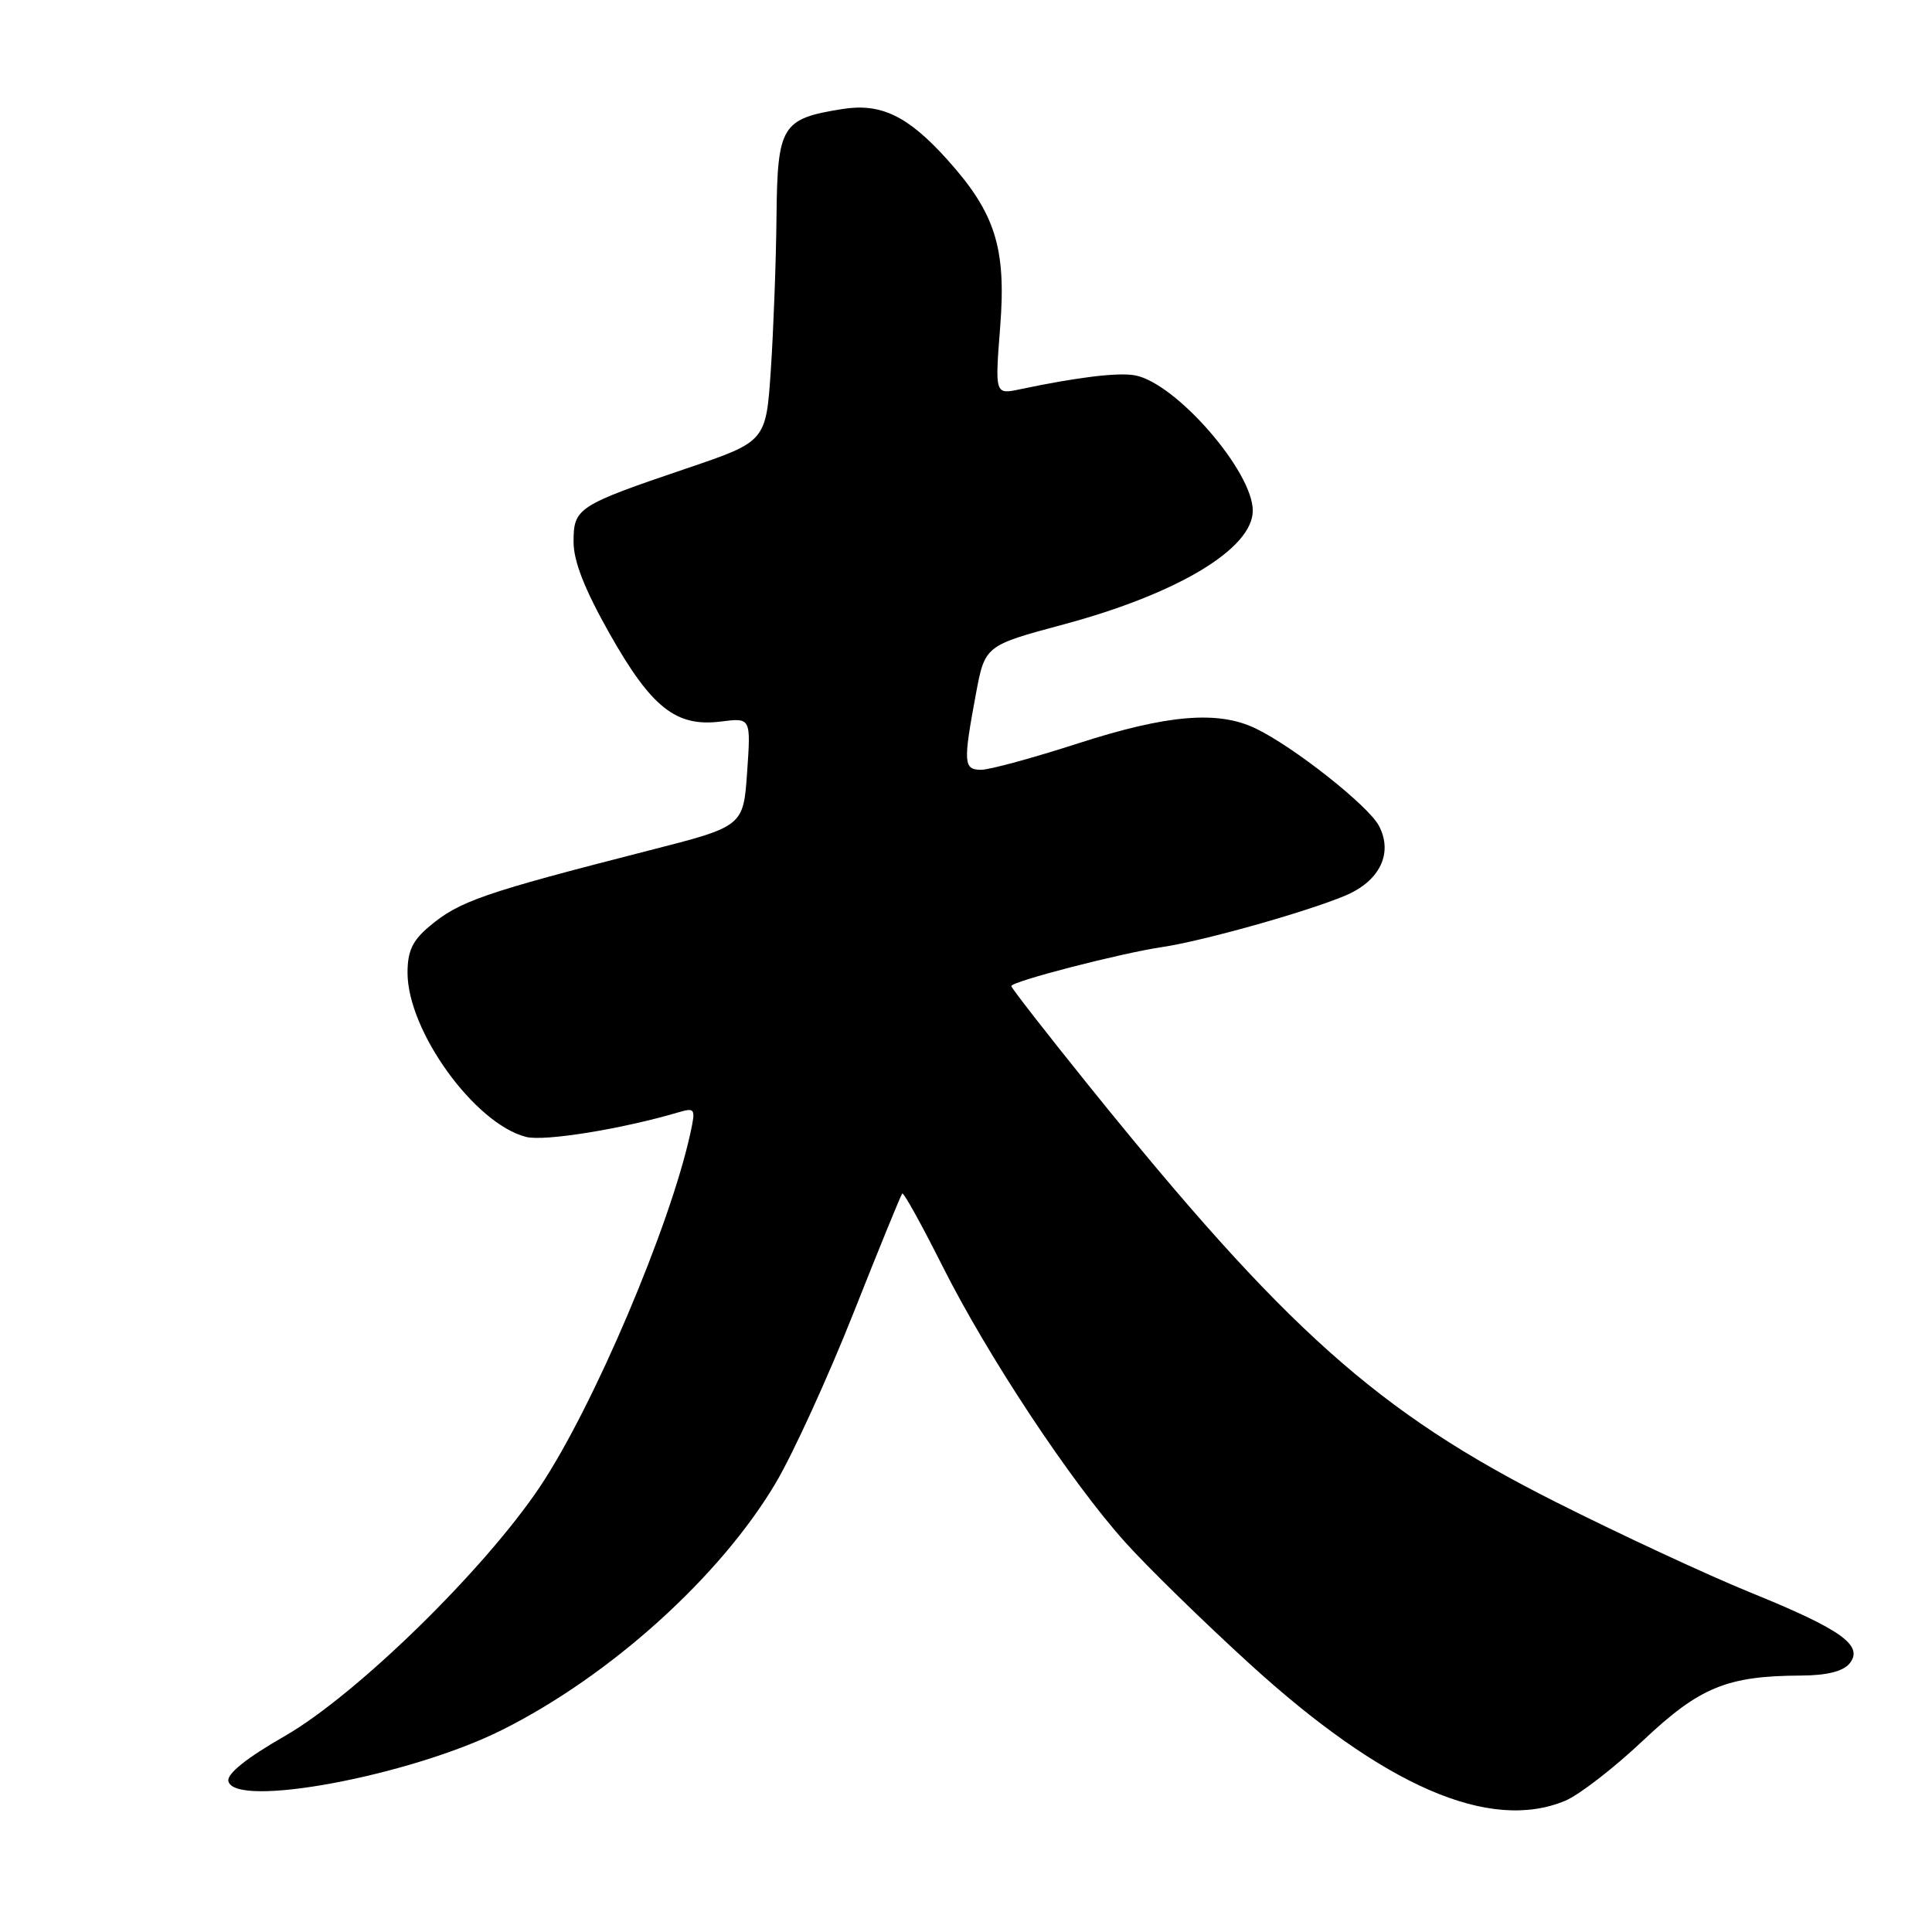 <?xml version="1.0" encoding="UTF-8" standalone="no"?>
<!DOCTYPE svg PUBLIC "-//W3C//DTD SVG 1.1//EN" "http://www.w3.org/Graphics/SVG/1.1/DTD/svg11.dtd" >
<svg xmlns="http://www.w3.org/2000/svg" xmlns:xlink="http://www.w3.org/1999/xlink" version="1.1" viewBox="0 0 256 256">
 <g >
 <path fill="currentColor"
d=" M 207.40 238.61 C 209.24 237.84 213.87 234.26 217.69 230.65 C 225.22 223.55 228.81 222.07 238.63 222.02 C 242.02 222.01 244.19 221.47 245.05 220.45 C 247.02 218.07 244.09 215.95 232.00 211.04 C 226.22 208.69 214.53 203.25 206.00 198.95 C 182.59 187.14 170.34 176.20 144.23 143.80 C 138.60 136.81 134.00 130.90 134.00 130.66 C 134.00 130.05 148.51 126.30 154.00 125.49 C 159.43 124.68 173.07 120.85 178.26 118.67 C 182.83 116.75 184.62 113.06 182.72 109.43 C 181.32 106.76 171.39 98.92 166.35 96.51 C 161.37 94.12 154.63 94.70 142.86 98.50 C 136.91 100.42 131.13 102.00 130.02 102.00 C 127.67 102.00 127.61 101.11 129.30 92.02 C 130.51 85.54 130.51 85.54 140.93 82.74 C 156.07 78.67 166.00 72.69 166.00 67.66 C 166.00 62.46 155.84 50.78 150.42 49.74 C 148.20 49.32 142.79 49.97 135.16 51.58 C 131.83 52.28 131.83 52.28 132.53 43.30 C 133.35 32.81 131.88 28.19 125.44 21.06 C 120.26 15.33 116.70 13.63 111.60 14.45 C 103.56 15.73 103.01 16.63 102.89 28.77 C 102.83 34.67 102.49 43.77 102.14 49.00 C 101.50 58.50 101.50 58.50 91.00 62.06 C 76.52 66.97 76.00 67.31 76.00 71.79 C 76.00 74.37 77.45 78.06 80.75 83.92 C 86.32 93.78 89.57 96.35 95.50 95.61 C 99.50 95.10 99.50 95.10 99.00 102.30 C 98.50 109.50 98.50 109.50 86.00 112.69 C 64.01 118.32 60.86 119.40 56.87 122.77 C 54.66 124.62 54.00 126.03 54.00 128.89 C 54.00 136.61 62.91 148.93 69.72 150.65 C 72.15 151.26 82.36 149.61 89.86 147.40 C 92.10 146.74 92.19 146.88 91.49 150.10 C 88.82 162.42 78.63 186.40 71.56 196.98 C 64.18 208.02 47.24 224.57 37.73 230.04 C 32.70 232.92 30.06 235.03 30.26 236.00 C 31.02 239.67 54.34 235.32 66.50 229.24 C 80.87 222.06 95.46 208.89 102.80 196.48 C 105.08 192.63 109.71 182.50 113.09 173.98 C 116.46 165.47 119.37 158.34 119.55 158.15 C 119.73 157.95 122.12 162.27 124.87 167.74 C 130.85 179.65 141.85 196.29 149.09 204.35 C 151.98 207.57 159.36 214.79 165.49 220.38 C 183.36 236.70 197.38 242.79 207.40 238.61 Z "/>
</g>
</svg>